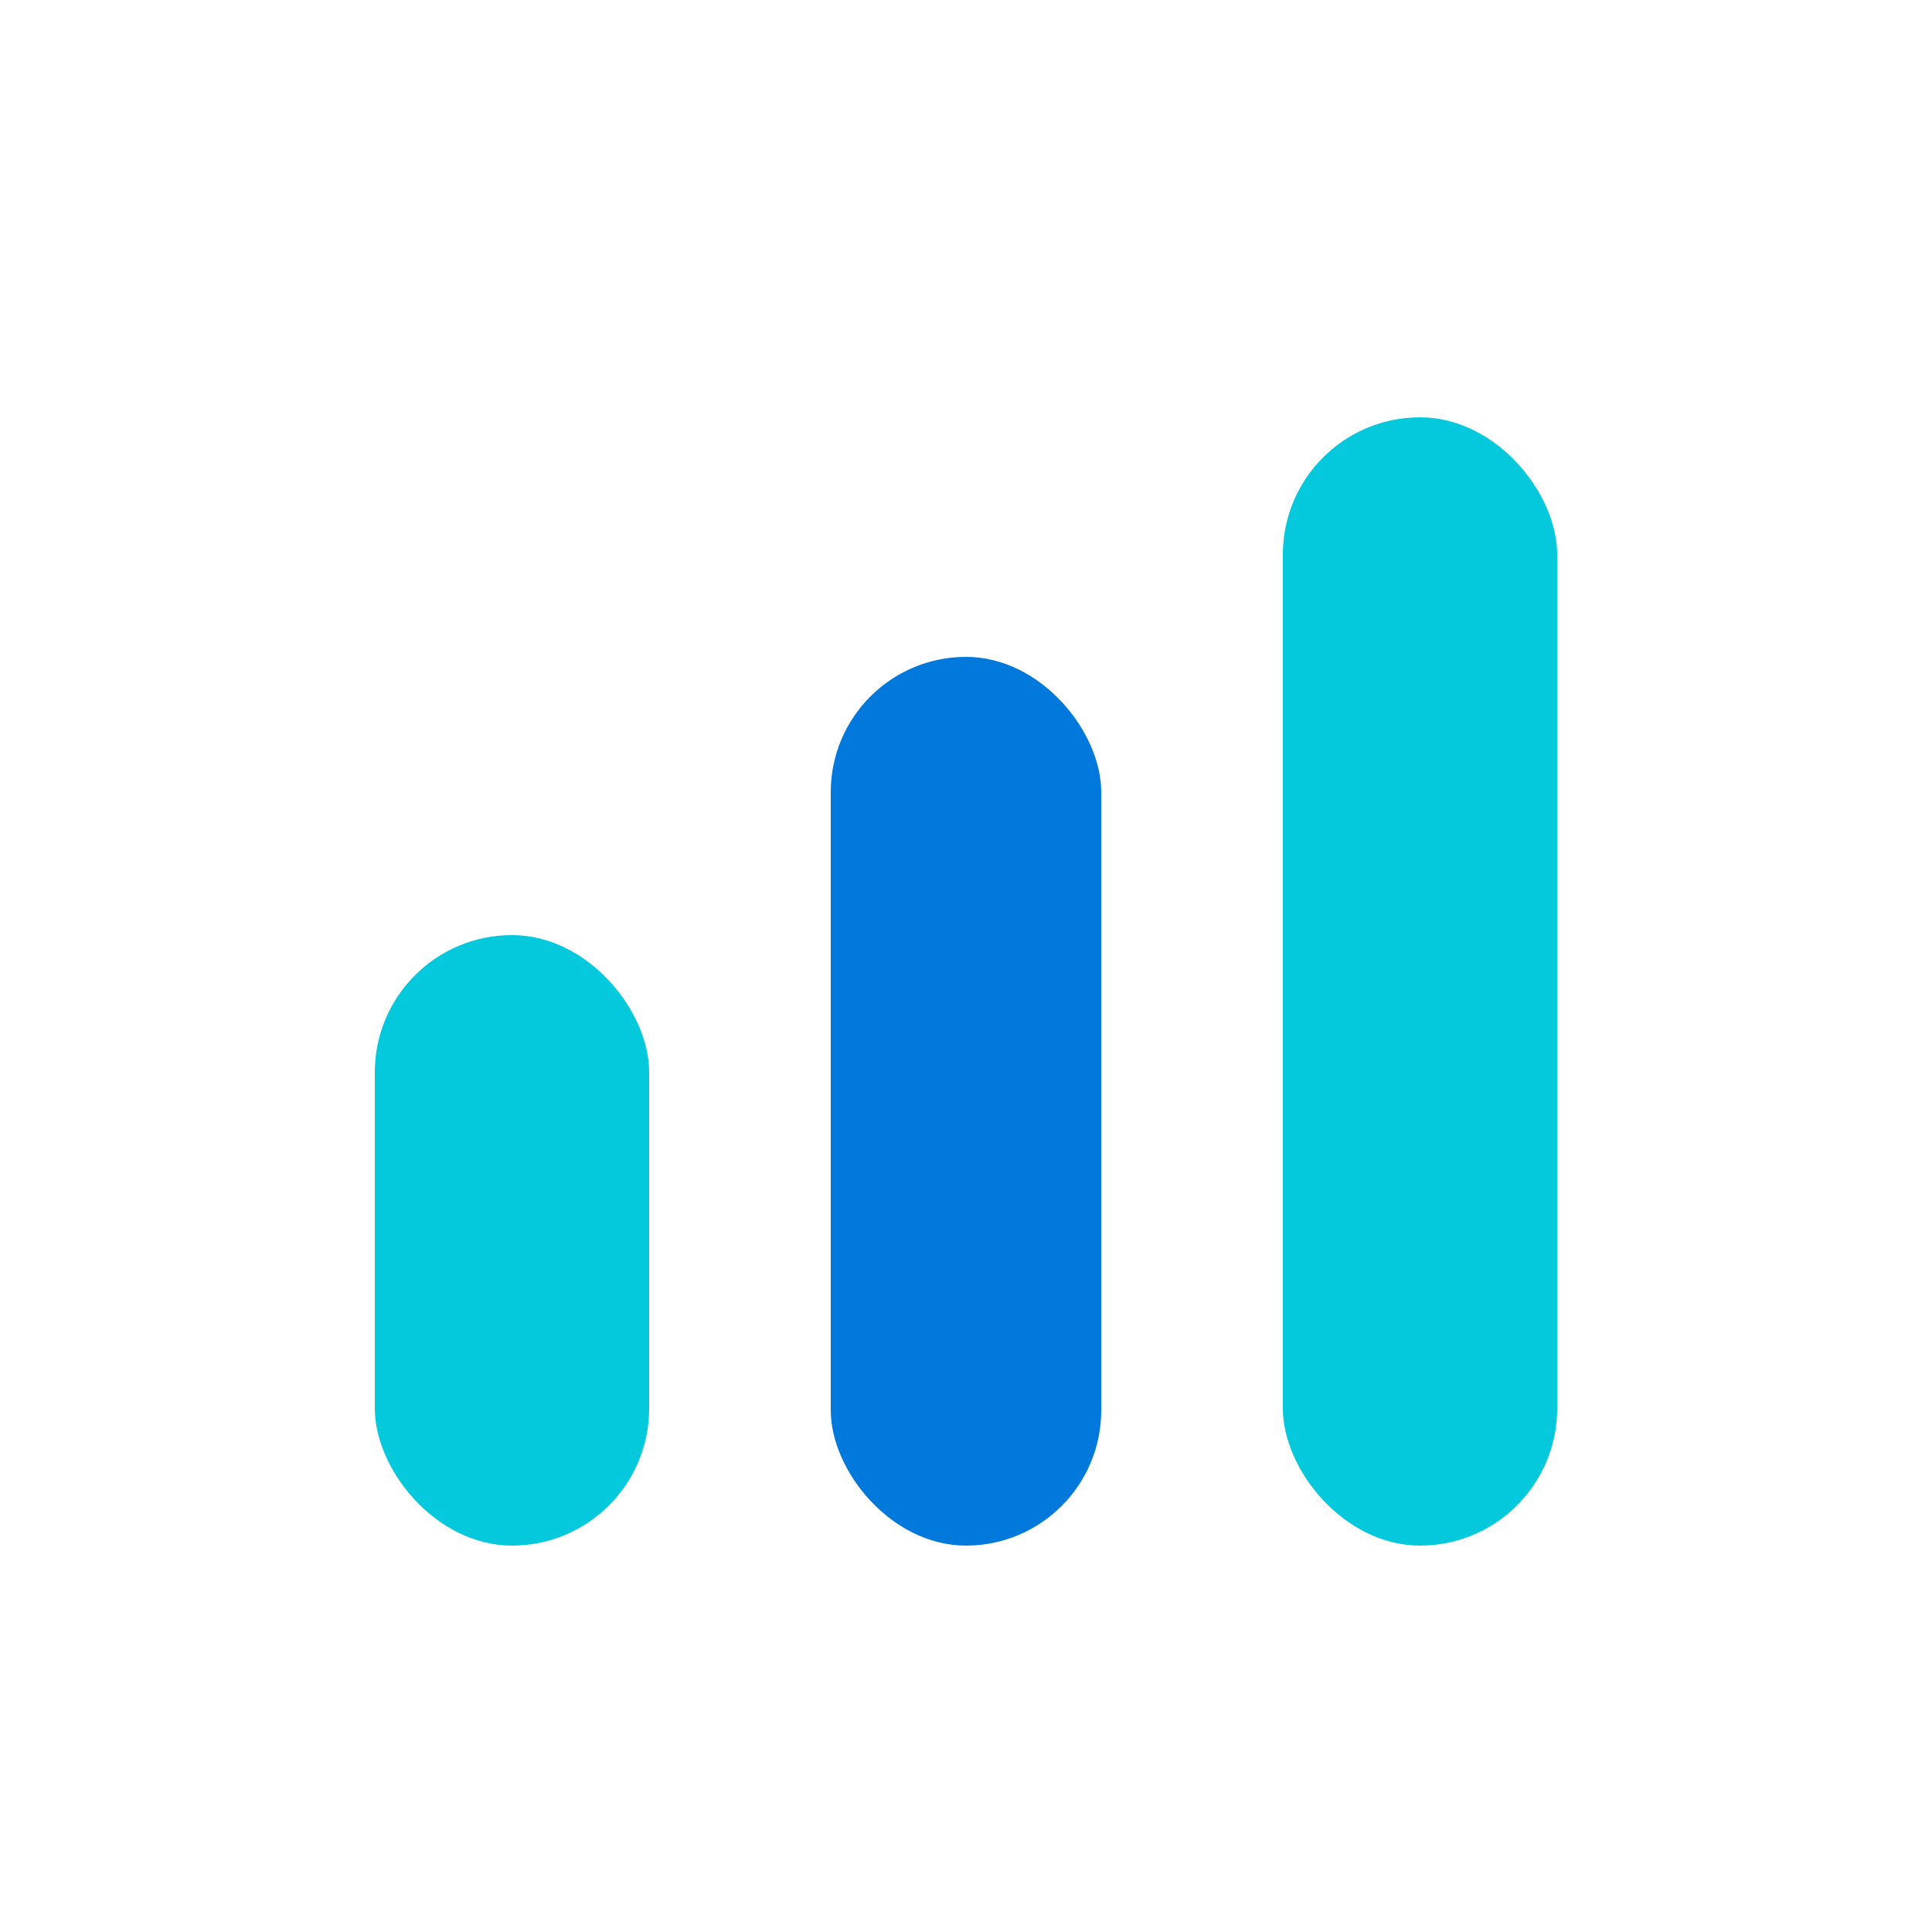 <svg width="150" height="150" viewBox="0 0 150 150" fill="none" xmlns="http://www.w3.org/2000/svg">
<rect x="64.5" y="51" width="21" height="69" rx="10.5" fill="#0078DC"/>
<rect x="29.1" y="72.6" width="21.3" height="47.4" rx="10.65" fill="#04C9DC"/>
<rect x="99.6" y="32.4" width="21.3" height="87.6" rx="10.65" fill="#04C9DC"/>
</svg>
